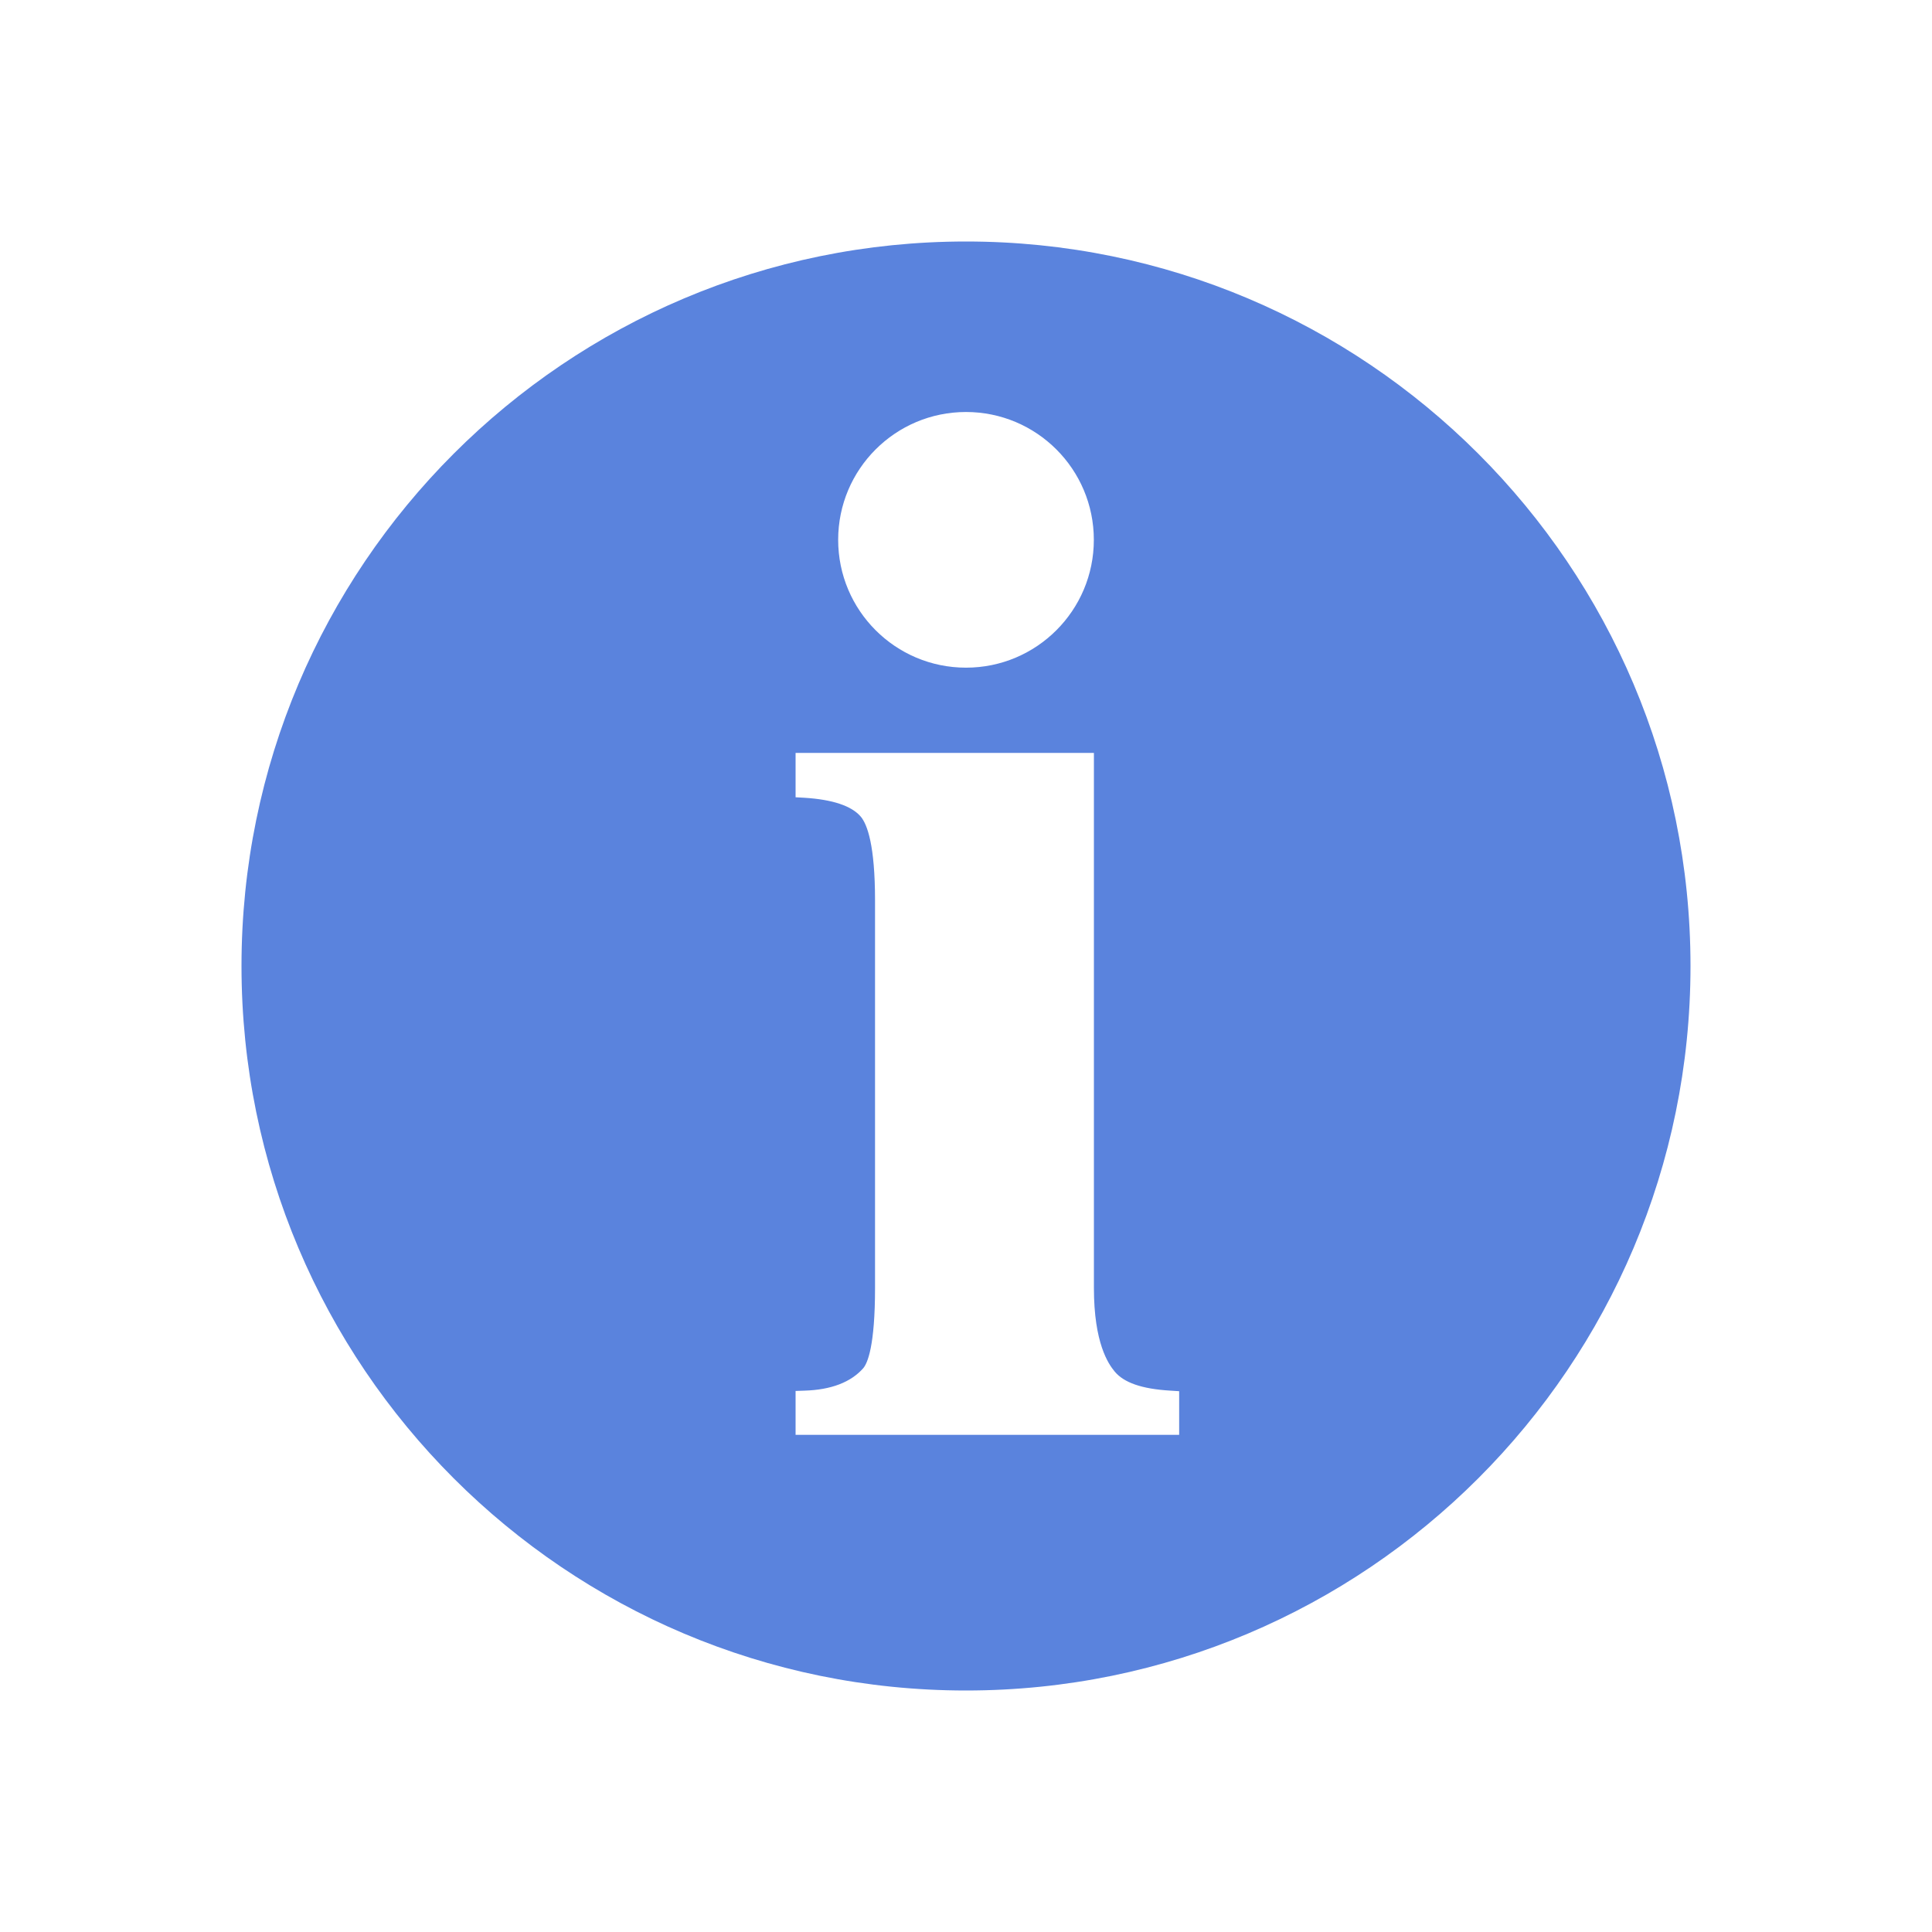 <svg width="24" height="24" viewBox="0 0 24 24" fill="none" xmlns="http://www.w3.org/2000/svg">
<path fill-rule="evenodd" clip-rule="evenodd" d="M12 3C7.029 3 3 7.03 3 12C3 16.971 7.029 21 12 21C16.97 21 21 16.971 21 12C21 7.03 16.97 3 12 3ZM12 5.118C12.877 5.118 13.588 5.829 13.588 6.706C13.588 7.583 12.877 8.294 12 8.294C11.123 8.294 10.412 7.583 10.412 6.706C10.412 5.829 11.123 5.118 12 5.118ZM14.648 17.824H9.883V17.279L9.995 17.275C10.324 17.265 10.569 17.171 10.723 16.997C10.777 16.934 10.87 16.72 10.87 15.999V11.187C10.87 10.501 10.774 10.243 10.694 10.146C10.58 10.011 10.344 9.932 9.991 9.91L9.883 9.904V9.353H13.589V15.999C13.589 16.685 13.768 16.943 13.848 17.039C13.961 17.174 14.18 17.254 14.539 17.275L14.648 17.282V17.824Z" fill="#5A83DD"/>
</svg>
